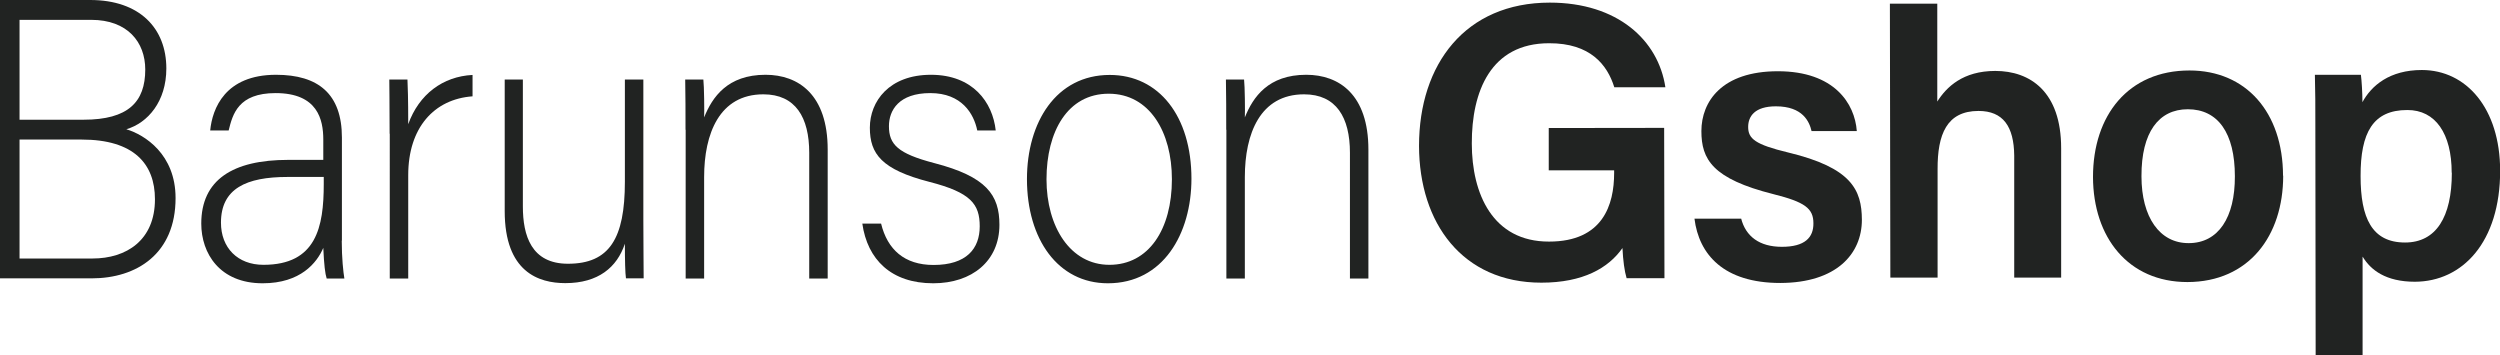 <?xml version="1.0" encoding="UTF-8"?><svg id="_레이어_2" xmlns="http://www.w3.org/2000/svg" viewBox="0 0 162.47 23.09"><defs><style>.cls-1{fill:#212322;}</style></defs><g id="_레이어_1-2"><g><g><path class="cls-1" d="M0,0H5.86c3.22,0,4.95,1.84,4.95,4.45,0,2.14-1.2,3.54-2.6,3.95,1.2,.36,3.2,1.63,3.2,4.47,0,3.62-2.52,5.22-5.46,5.22H0S0,0,0,0ZM5.43,7.78c2.91,0,4.01-1.16,4.01-3.26,0-1.78-1.15-3.23-3.51-3.23H1.27V7.78H5.43ZM1.27,16.8H6.01c2.21,0,4.06-1.19,4.06-3.85,0-2.3-1.37-3.88-4.76-3.88H1.27v7.73Z"/><path class="cls-1" d="M22.21,15.64c0,1.14,.1,2.04,.17,2.46h-1.15c-.1-.31-.17-.88-.22-1.99-.41,.96-1.47,2.3-3.94,2.3-2.79,0-3.99-1.94-3.99-3.88,0-2.84,2.04-4.14,5.65-4.14h2.28v-1.32c0-1.29-.36-3.02-3.1-3.02-2.43,0-2.79,1.37-3.05,2.43h-1.2c.14-1.42,.96-3.62,4.28-3.62,2.74,0,4.28,1.24,4.28,4.08v6.7Zm-1.18-4.14h-2.35c-2.67,0-4.32,.75-4.32,2.97,0,1.63,1.08,2.74,2.76,2.74,3.44,0,3.92-2.46,3.92-5.25v-.47Z"/><path class="cls-1" d="M25.32,8.69c0-2.17-.02-3.1-.02-3.52h1.18c.02,.41,.05,1.24,.05,2.9,.7-1.94,2.24-3.1,4.18-3.2v1.39c-2.5,.18-4.18,2.04-4.18,5.12v6.72s-1.2,0-1.2,0V8.69Z"/><path class="cls-1" d="M41.81,14.32c0,1.27,.02,3.28,.02,3.77h-1.15c-.05-.34-.07-1.19-.07-2.25-.51,1.53-1.73,2.56-3.87,2.56-1.73,0-3.94-.72-3.94-4.68V5.17s1.18,0,1.18,0V13.42c0,1.89,.55,3.72,2.93,3.72,2.69,0,3.7-1.63,3.7-5.33V5.17s1.2,0,1.2,0V14.32Z"/><path class="cls-1" d="M44.55,8.43c0-1.14,0-2.22-.02-3.26h1.18c.05,.41,.07,2.1,.05,2.46,.53-1.32,1.52-2.77,3.99-2.77,2.14,0,4.04,1.29,4.04,4.86v8.38s-1.2,0-1.2,0V9.93c0-2.3-.89-3.8-2.98-3.8-2.86,0-3.85,2.56-3.85,5.38v6.59s-1.2,0-1.2,0V8.43Z"/><path class="cls-1" d="M57.26,14.53c.41,1.68,1.51,2.69,3.41,2.69,2.14,0,3-1.06,3-2.51s-.58-2.2-3.27-2.89c-3.1-.8-3.87-1.81-3.87-3.52s1.25-3.44,3.97-3.44,4.01,1.78,4.21,3.62h-1.2c-.22-1.09-1.01-2.43-3.05-2.43s-2.69,1.11-2.69,2.15c0,1.19,.58,1.78,2.95,2.4,3.39,.88,4.23,2.07,4.23,4.01,0,2.35-1.78,3.8-4.3,3.8-2.74,0-4.28-1.55-4.61-3.88h1.23Z"/><path class="cls-1" d="M77.43,11.61c0,3.59-1.85,6.8-5.43,6.8-3.25,0-5.26-2.87-5.26-6.77,0-3.7,1.9-6.77,5.38-6.77,3.2,0,5.31,2.69,5.31,6.75m-9.42,.03c0,3.08,1.54,5.56,4.09,5.56s4.06-2.3,4.06-5.56c0-3.05-1.44-5.56-4.11-5.56s-4.04,2.46-4.04,5.56"/><path class="cls-1" d="M79.69,8.43c0-1.14,0-2.22-.02-3.26h1.18c.05,.41,.07,2.1,.05,2.46,.53-1.32,1.52-2.77,3.99-2.77,2.14,0,4.04,1.29,4.04,4.86v8.38s-1.2,0-1.2,0V9.93c0-2.3-.89-3.8-2.98-3.8-2.86,0-3.85,2.56-3.85,5.38v6.59s-1.2,0-1.2,0V8.43Z"/></g><g><path class="cls-1" d="M108.17,18.08h-2.46c-.14-.47-.23-1.14-.27-1.96-.91,1.3-2.56,2.25-5.27,2.25-5.12,0-7.94-3.86-7.95-8.89,0-5.31,3.01-9.31,8.5-9.31,4.4,0,7.05,2.44,7.51,5.5h-3.32c-.45-1.45-1.55-2.87-4.24-2.86-3.79,0-5.03,3.13-5.02,6.52,0,3.25,1.35,6.38,5.02,6.37,3.51,0,4.23-2.4,4.23-4.46v-.17s-4.25,0-4.25,0v-2.75s7.5-.01,7.5-.01l.02,9.77Z"/><path class="cls-1" d="M113.15,14.19c.3,1.18,1.2,1.85,2.65,1.85,1.49,0,2.06-.6,2.05-1.53,0-.97-.56-1.38-2.59-1.89-3.98-1-4.69-2.27-4.69-4.1,0-1.91,1.32-3.89,4.97-3.89,3.67,0,5,2.1,5.13,3.89h-2.94c-.14-.6-.56-1.61-2.32-1.61-1.37,0-1.8,.65-1.8,1.34,0,.76,.44,1.14,2.6,1.66,4.12,.99,4.78,2.43,4.79,4.37,0,2.22-1.65,4.1-5.3,4.11-3.68,0-5.29-1.85-5.58-4.18h3.04Z"/><path class="cls-1" d="M125.9,.26V6.6c.6-.95,1.67-1.99,3.77-1.99,2.26,0,4.28,1.34,4.28,5.02v8.41s-3.05,0-3.05,0v-7.93c-.02-1.89-.72-2.9-2.32-2.9-2.07,0-2.67,1.53-2.66,3.79v7.04s-3.07,0-3.07,0l-.03-17.8h3.08Z"/><path class="cls-1" d="M148.38,11.42c0,3.91-2.23,6.9-6.22,6.91-3.85,0-6.13-2.9-6.14-6.83,0-4,2.29-6.92,6.27-6.92,3.68,0,6.07,2.72,6.08,6.84Zm-9.21,.04c0,2.65,1.18,4.35,3.07,4.34,1.93,0,3.01-1.67,3-4.34,0-2.82-1.1-4.36-3.06-4.36-1.89,0-3.02,1.5-3.01,4.35Z"/><path class="cls-1" d="M153.54,16.69v6.39s-3.05,0-3.05,0l-.02-15.04c0-1.07,0-2.14-.03-3.18h2.99c.05,.37,.1,1.18,.1,1.78,.59-1.09,1.78-2.09,3.86-2.09,2.89,0,5.08,2.49,5.09,6.54,0,4.65-2.45,7.21-5.54,7.22-1.89,0-2.87-.76-3.39-1.62Zm5.79-5.47c0-2.53-1.05-4.08-2.89-4.07-2.22,0-3.04,1.46-3.03,4.3,0,2.71,.73,4.31,2.89,4.31,2.02,0,3.04-1.66,3.04-4.53Z"/></g></g></g></svg>